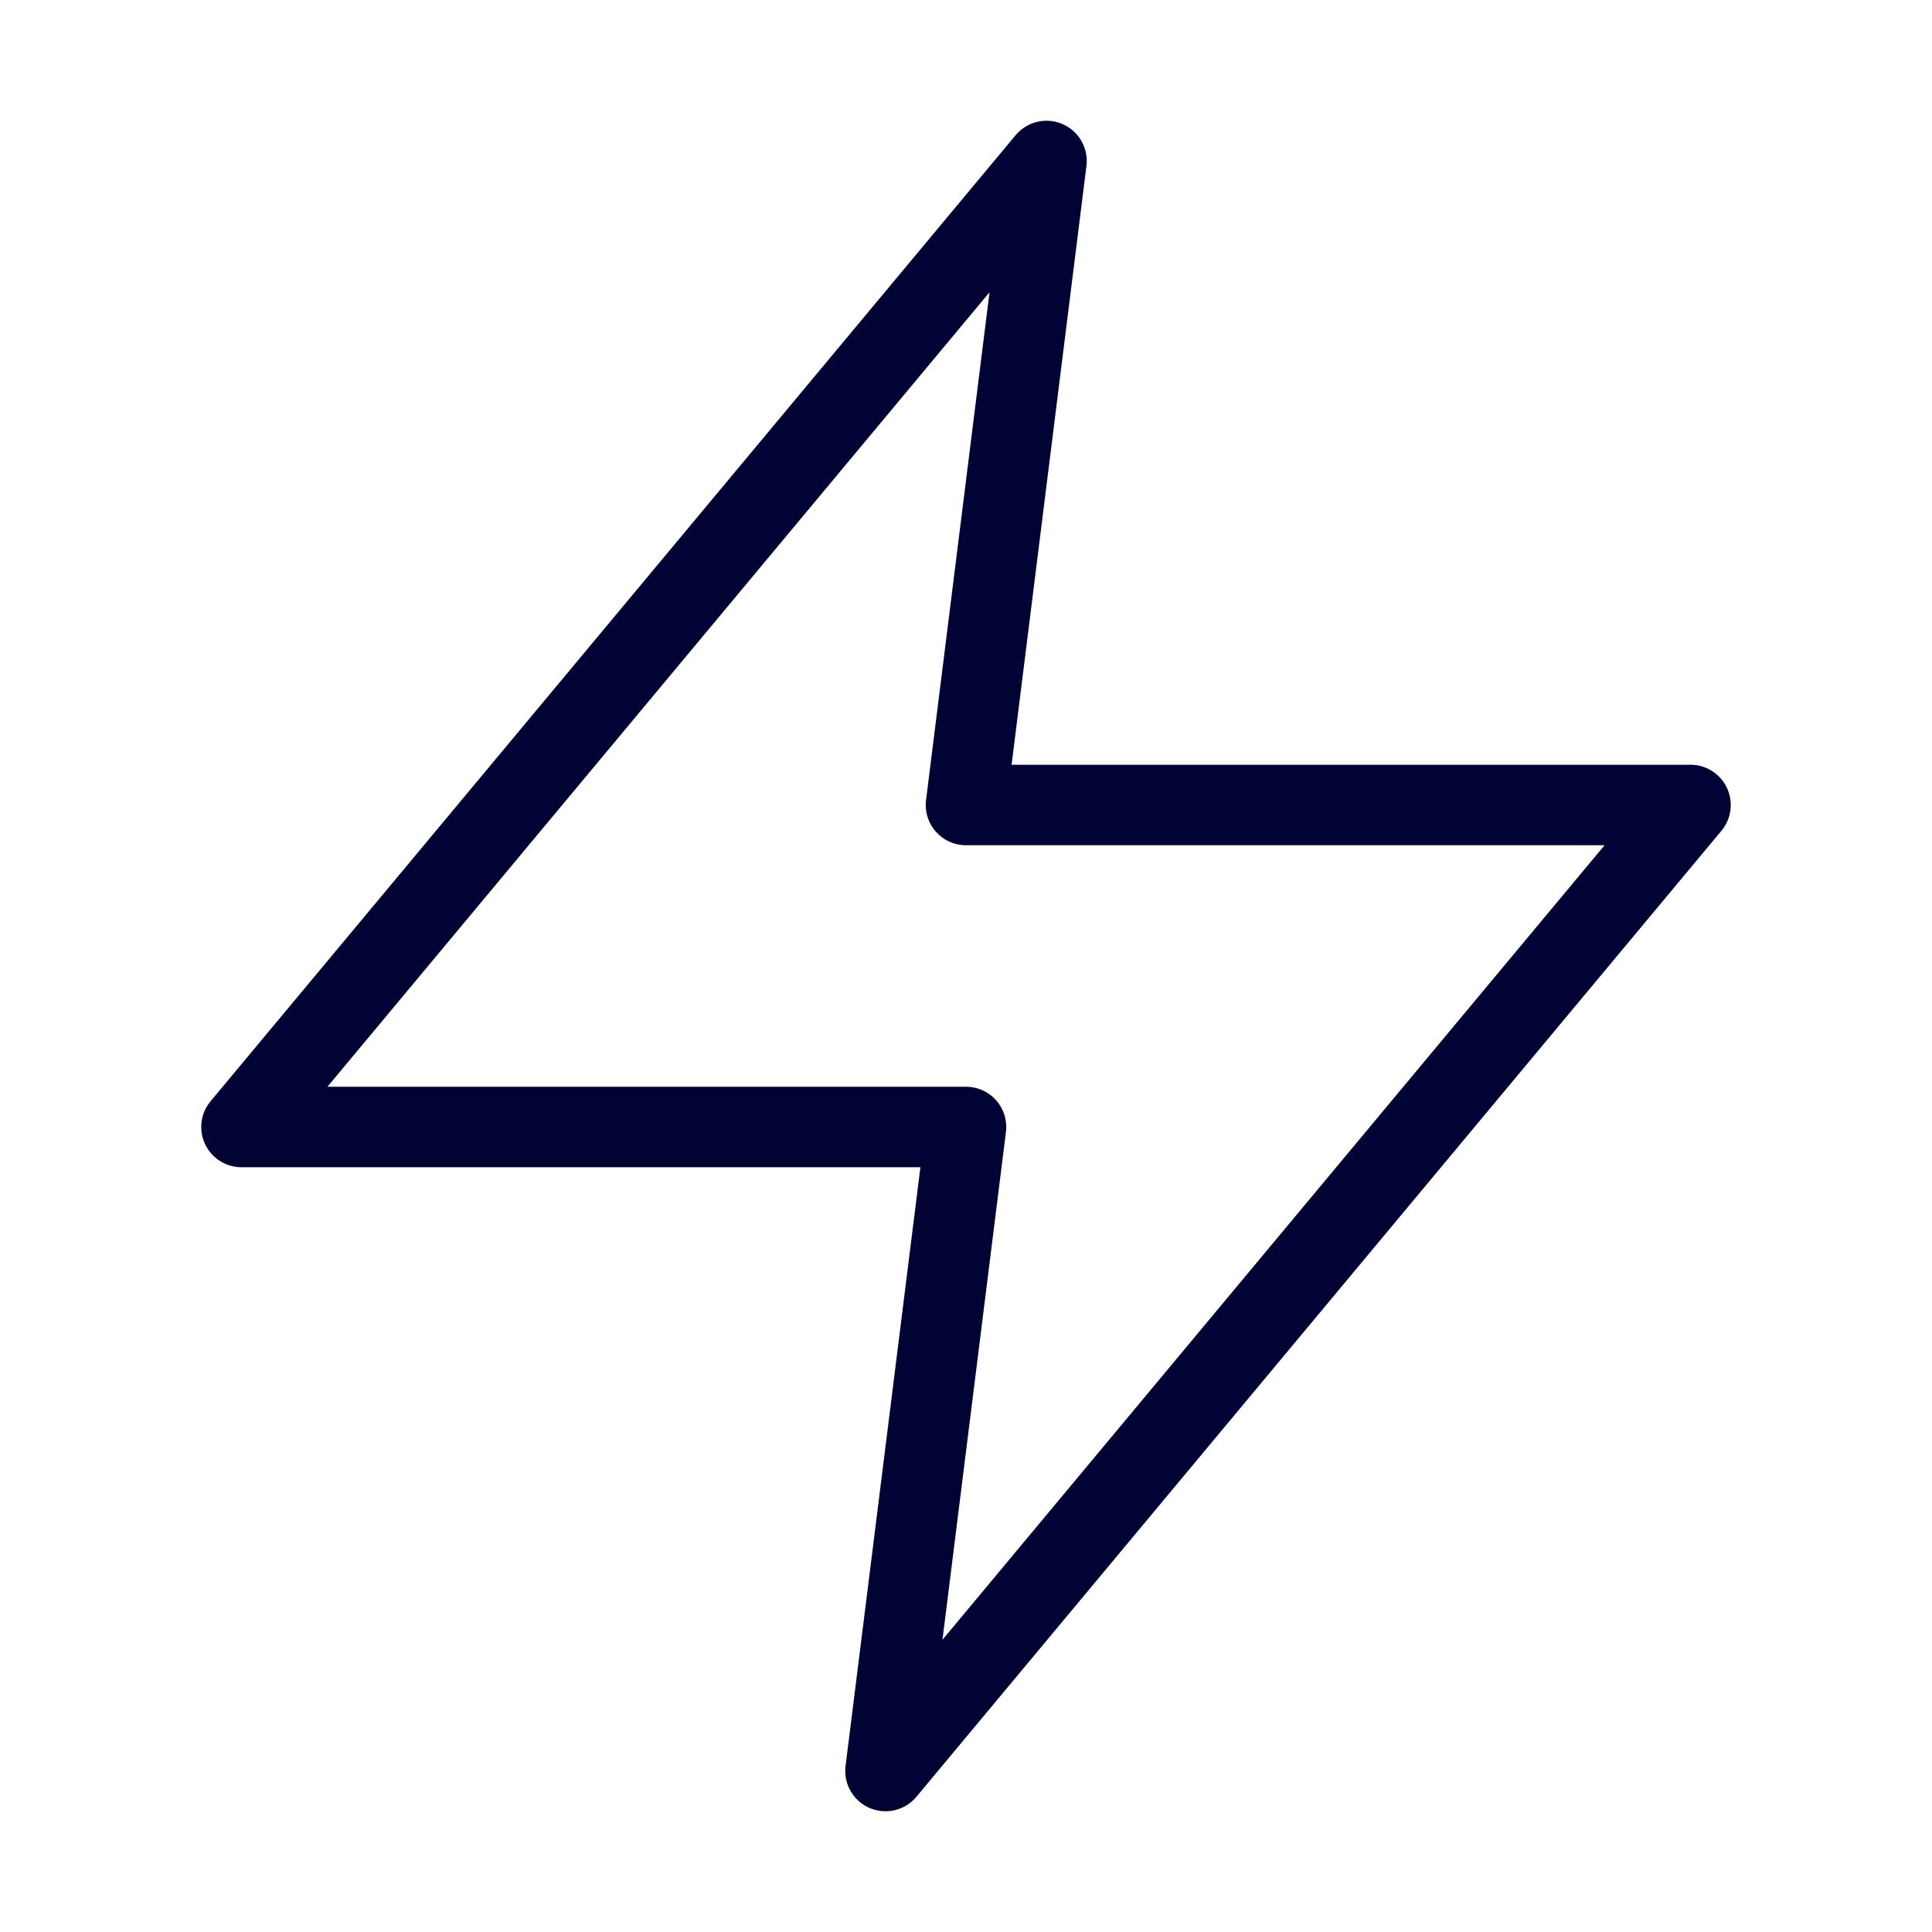<svg xmlns="http://www.w3.org/2000/svg" width="24" height="24" viewBox="0 0 24 24" fill="none" stroke="#000333" stroke-width="1" stroke-linecap="round" stroke-linejoin="round" class="lucide lucide-zap"><polygon points="13 2 3 14 12 14 11 22 21 10 12 10 13 2"/></svg>